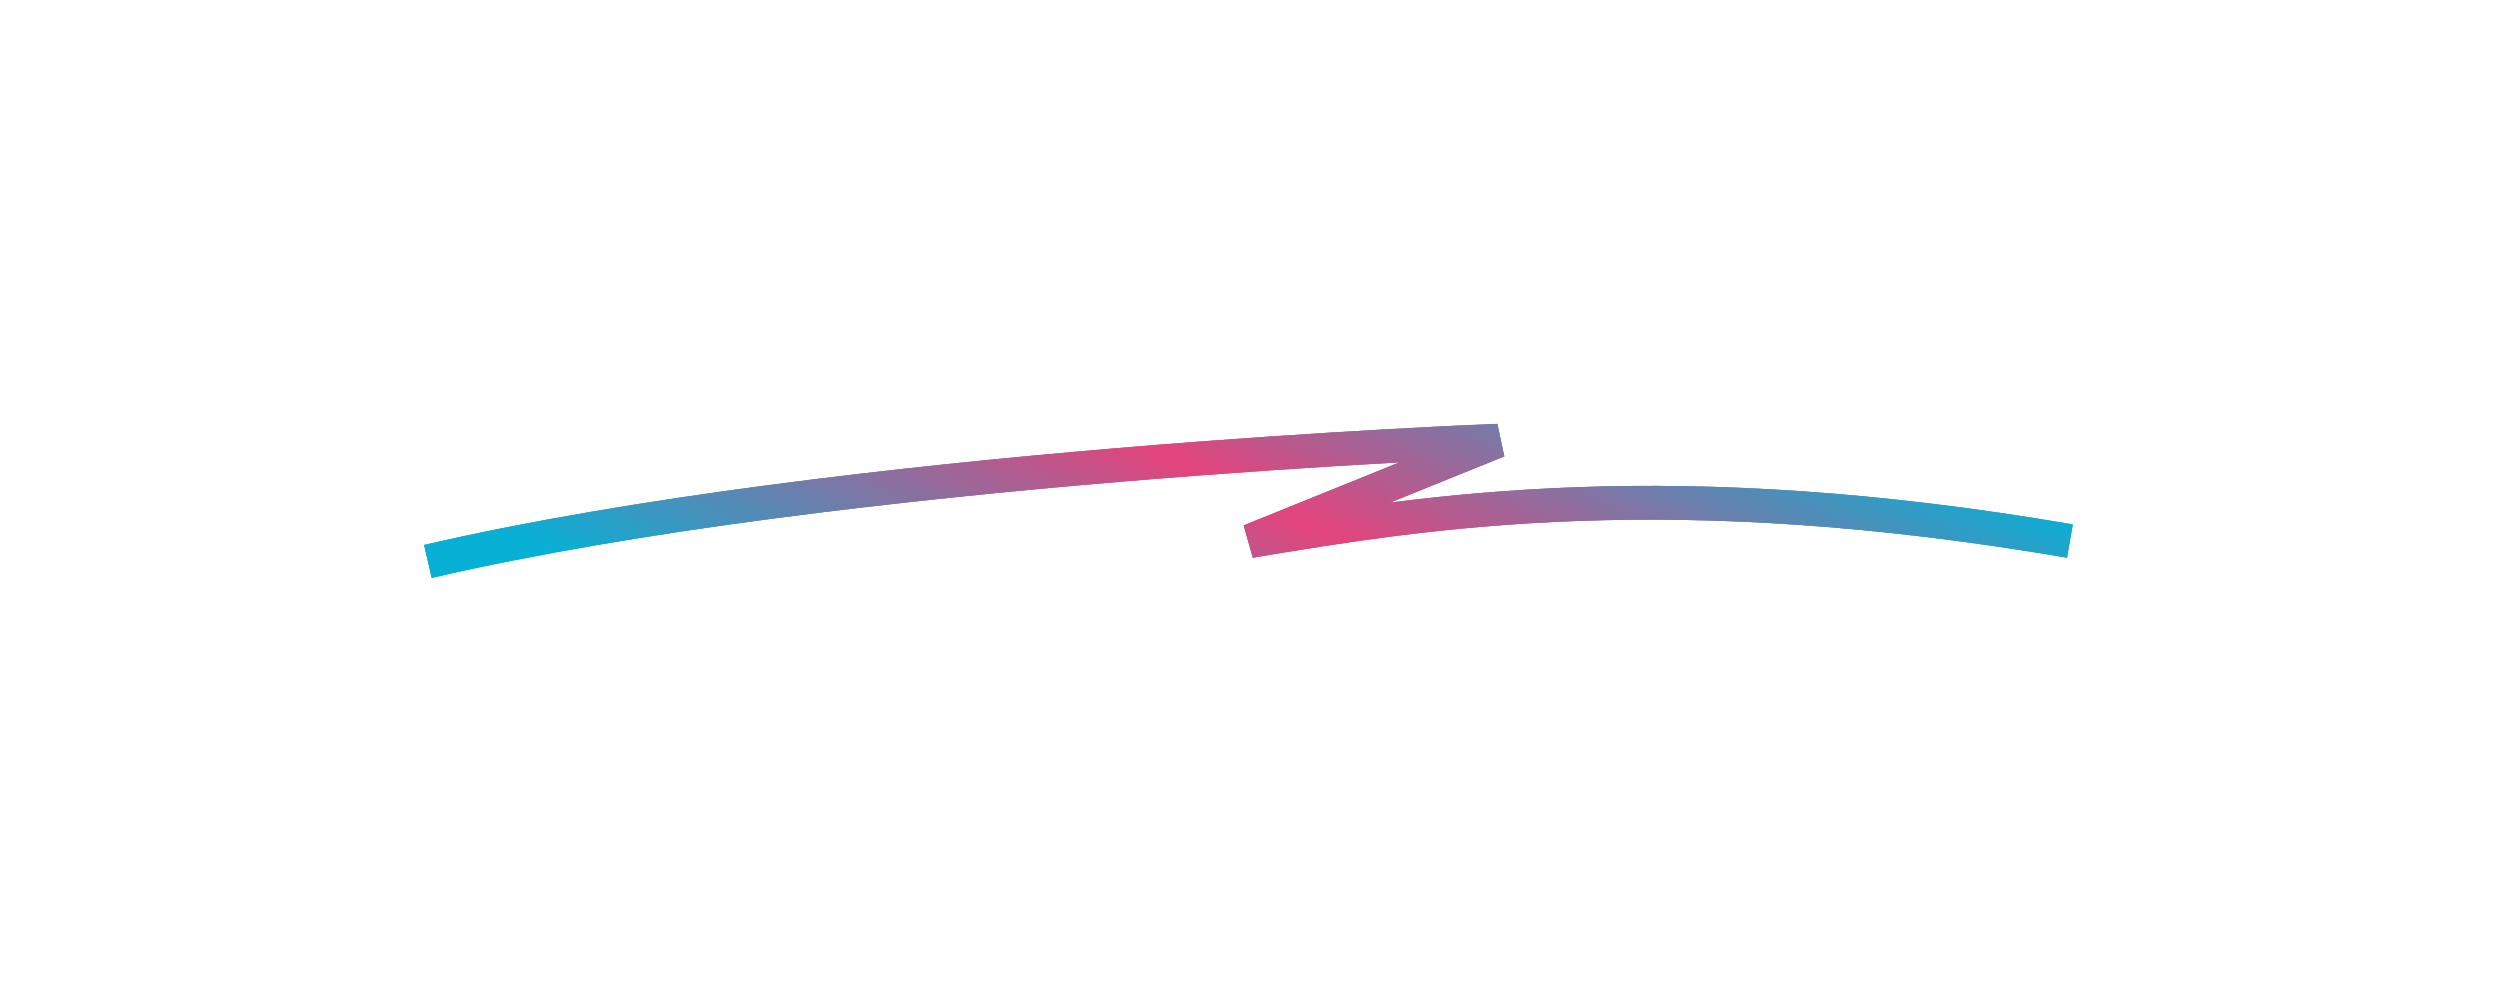 <svg width="296" height="119" viewBox="0 0 296 119" fill="none" xmlns="http://www.w3.org/2000/svg">
<g clip-path="url(#clip0_1376_16)">
<g filter="url(#filter0_f_1376_16)">
<path d="M50.666 66.472C99.894 55.057 177.36 52.183 177.36 52.183L148 64.06C169.524 60.43 198 56 245.075 64.06" stroke="url(#paint0_linear_1376_16)" stroke-width="4"/>
</g>
<g opacity="0.5" filter="url(#filter1_f_1376_16)">
<path d="M50.666 66.472C99.894 55.057 177.36 52.183 177.36 52.183L148 64.06C169.524 60.43 198 56 245.075 64.06" stroke="url(#paint1_linear_1376_16)" stroke-width="4"/>
</g>
<path d="M50.666 66.472C99.894 55.057 177.36 52.183 177.36 52.183L148 64.06C169.524 60.43 198 56 245.075 64.06" stroke="url(#paint2_linear_1376_16)" stroke-width="4"/>
</g>
<defs>
<filter id="filter0_f_1376_16" x="0.214" y="0.185" width="295.198" height="118.236" filterUnits="userSpaceOnUse" color-interpolation-filters="sRGB">
<feFlood flood-opacity="0" result="BackgroundImageFix"/>
<feBlend mode="normal" in="SourceGraphic" in2="BackgroundImageFix" result="shape"/>
<feGaussianBlur stdDeviation="25" result="effect1_foregroundBlur_1376_16"/>
</filter>
<filter id="filter1_f_1376_16" x="0.214" y="0.185" width="295.198" height="118.236" filterUnits="userSpaceOnUse" color-interpolation-filters="sRGB">
<feFlood flood-opacity="0" result="BackgroundImageFix"/>
<feBlend mode="normal" in="SourceGraphic" in2="BackgroundImageFix" result="shape"/>
<feGaussianBlur stdDeviation="25" result="effect1_foregroundBlur_1376_16"/>
</filter>
<linearGradient id="paint0_linear_1376_16" x1="66.033" y1="65.687" x2="102.525" y2="-8.826" gradientUnits="userSpaceOnUse">
<stop stop-color="#08B0D5"/>
<stop offset="0.51" stop-color="#E3447C"/>
<stop offset="1" stop-color="#08B0D5"/>
</linearGradient>
<linearGradient id="paint1_linear_1376_16" x1="66.033" y1="65.687" x2="102.525" y2="-8.826" gradientUnits="userSpaceOnUse">
<stop stop-color="#08B0D5"/>
<stop offset="0.51" stop-color="#E3447C"/>
<stop offset="1" stop-color="#08B0D5"/>
</linearGradient>
<linearGradient id="paint2_linear_1376_16" x1="66.033" y1="65.687" x2="102.525" y2="-8.826" gradientUnits="userSpaceOnUse">
<stop stop-color="#08B0D5"/>
<stop offset="0.51" stop-color="#E3447C"/>
<stop offset="1" stop-color="#08B0D5"/>
</linearGradient>
<clipPath id="clip0_1376_16">
<rect width="296" height="119" fill="white"/>
</clipPath>
</defs>
</svg>
